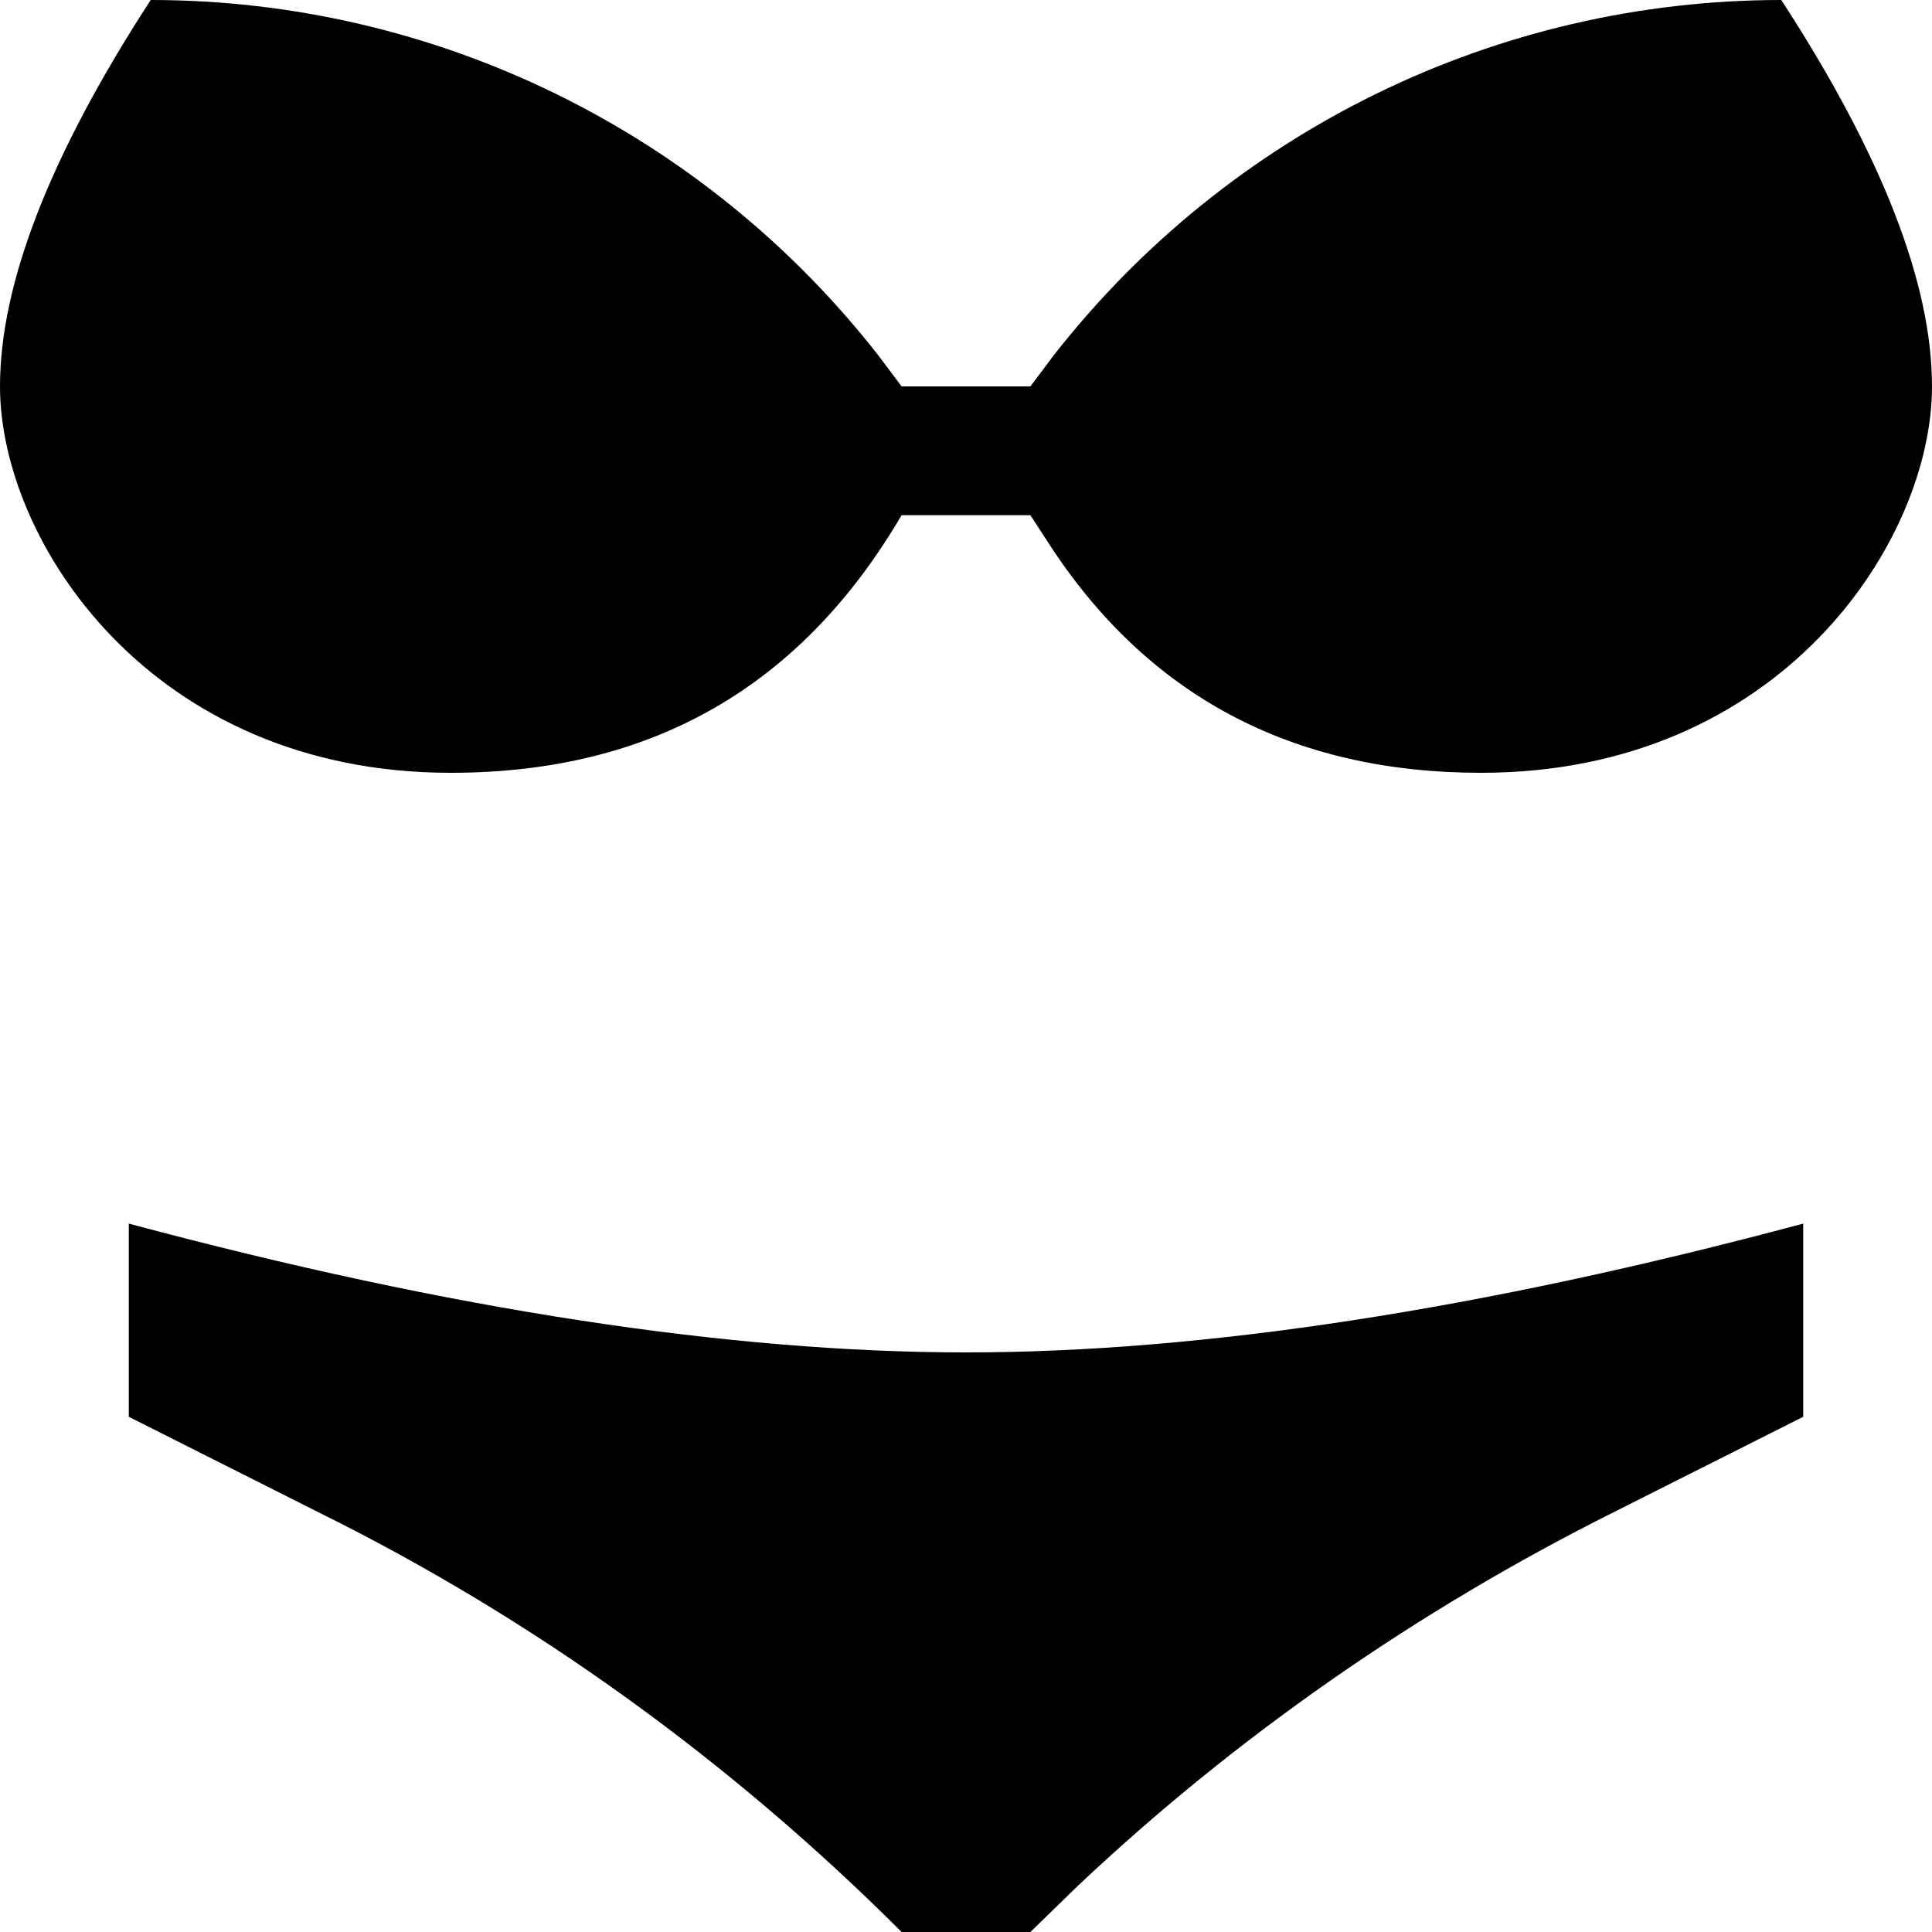 <?xml version="1.0" encoding="UTF-8"?>
<svg height="15" width="15" viewBox="0 0 15 15" version="1.1" xmlns="http://www.w3.org/2000/svg" xmlns:xlink="http://www.w3.org/1999/xlink">
  <path d="M14 9.5L14 11L12.53 11.74C11.01 12.5 9.6 13.48 8.37 14.64L8 15L7 15C5.68 13.68 4.15 12.57 2.47 11.74L1 11L1 9.5C3.5 10.17 5.67 10.5 7.5 10.5C9.33 10.5 11.5 10.17 14 9.5ZM7 4C6.22 5.33 5.06 6 3.5 6C1.17 6 0 4.2 0 3C0 2.2 0.39 1.2 1.17 0C3.38 0 5.46 1.02 6.82 2.76L7 3L8 3L8.18 2.76C9.54 1.02 11.62 0 13.83 0C14.61 1.2 15 2.2 15 3C15 4.2 13.83 6 11.5 6C10.03 6 8.9 5.4 8.13 4.2L8 4L7 4Z"/>
</svg>